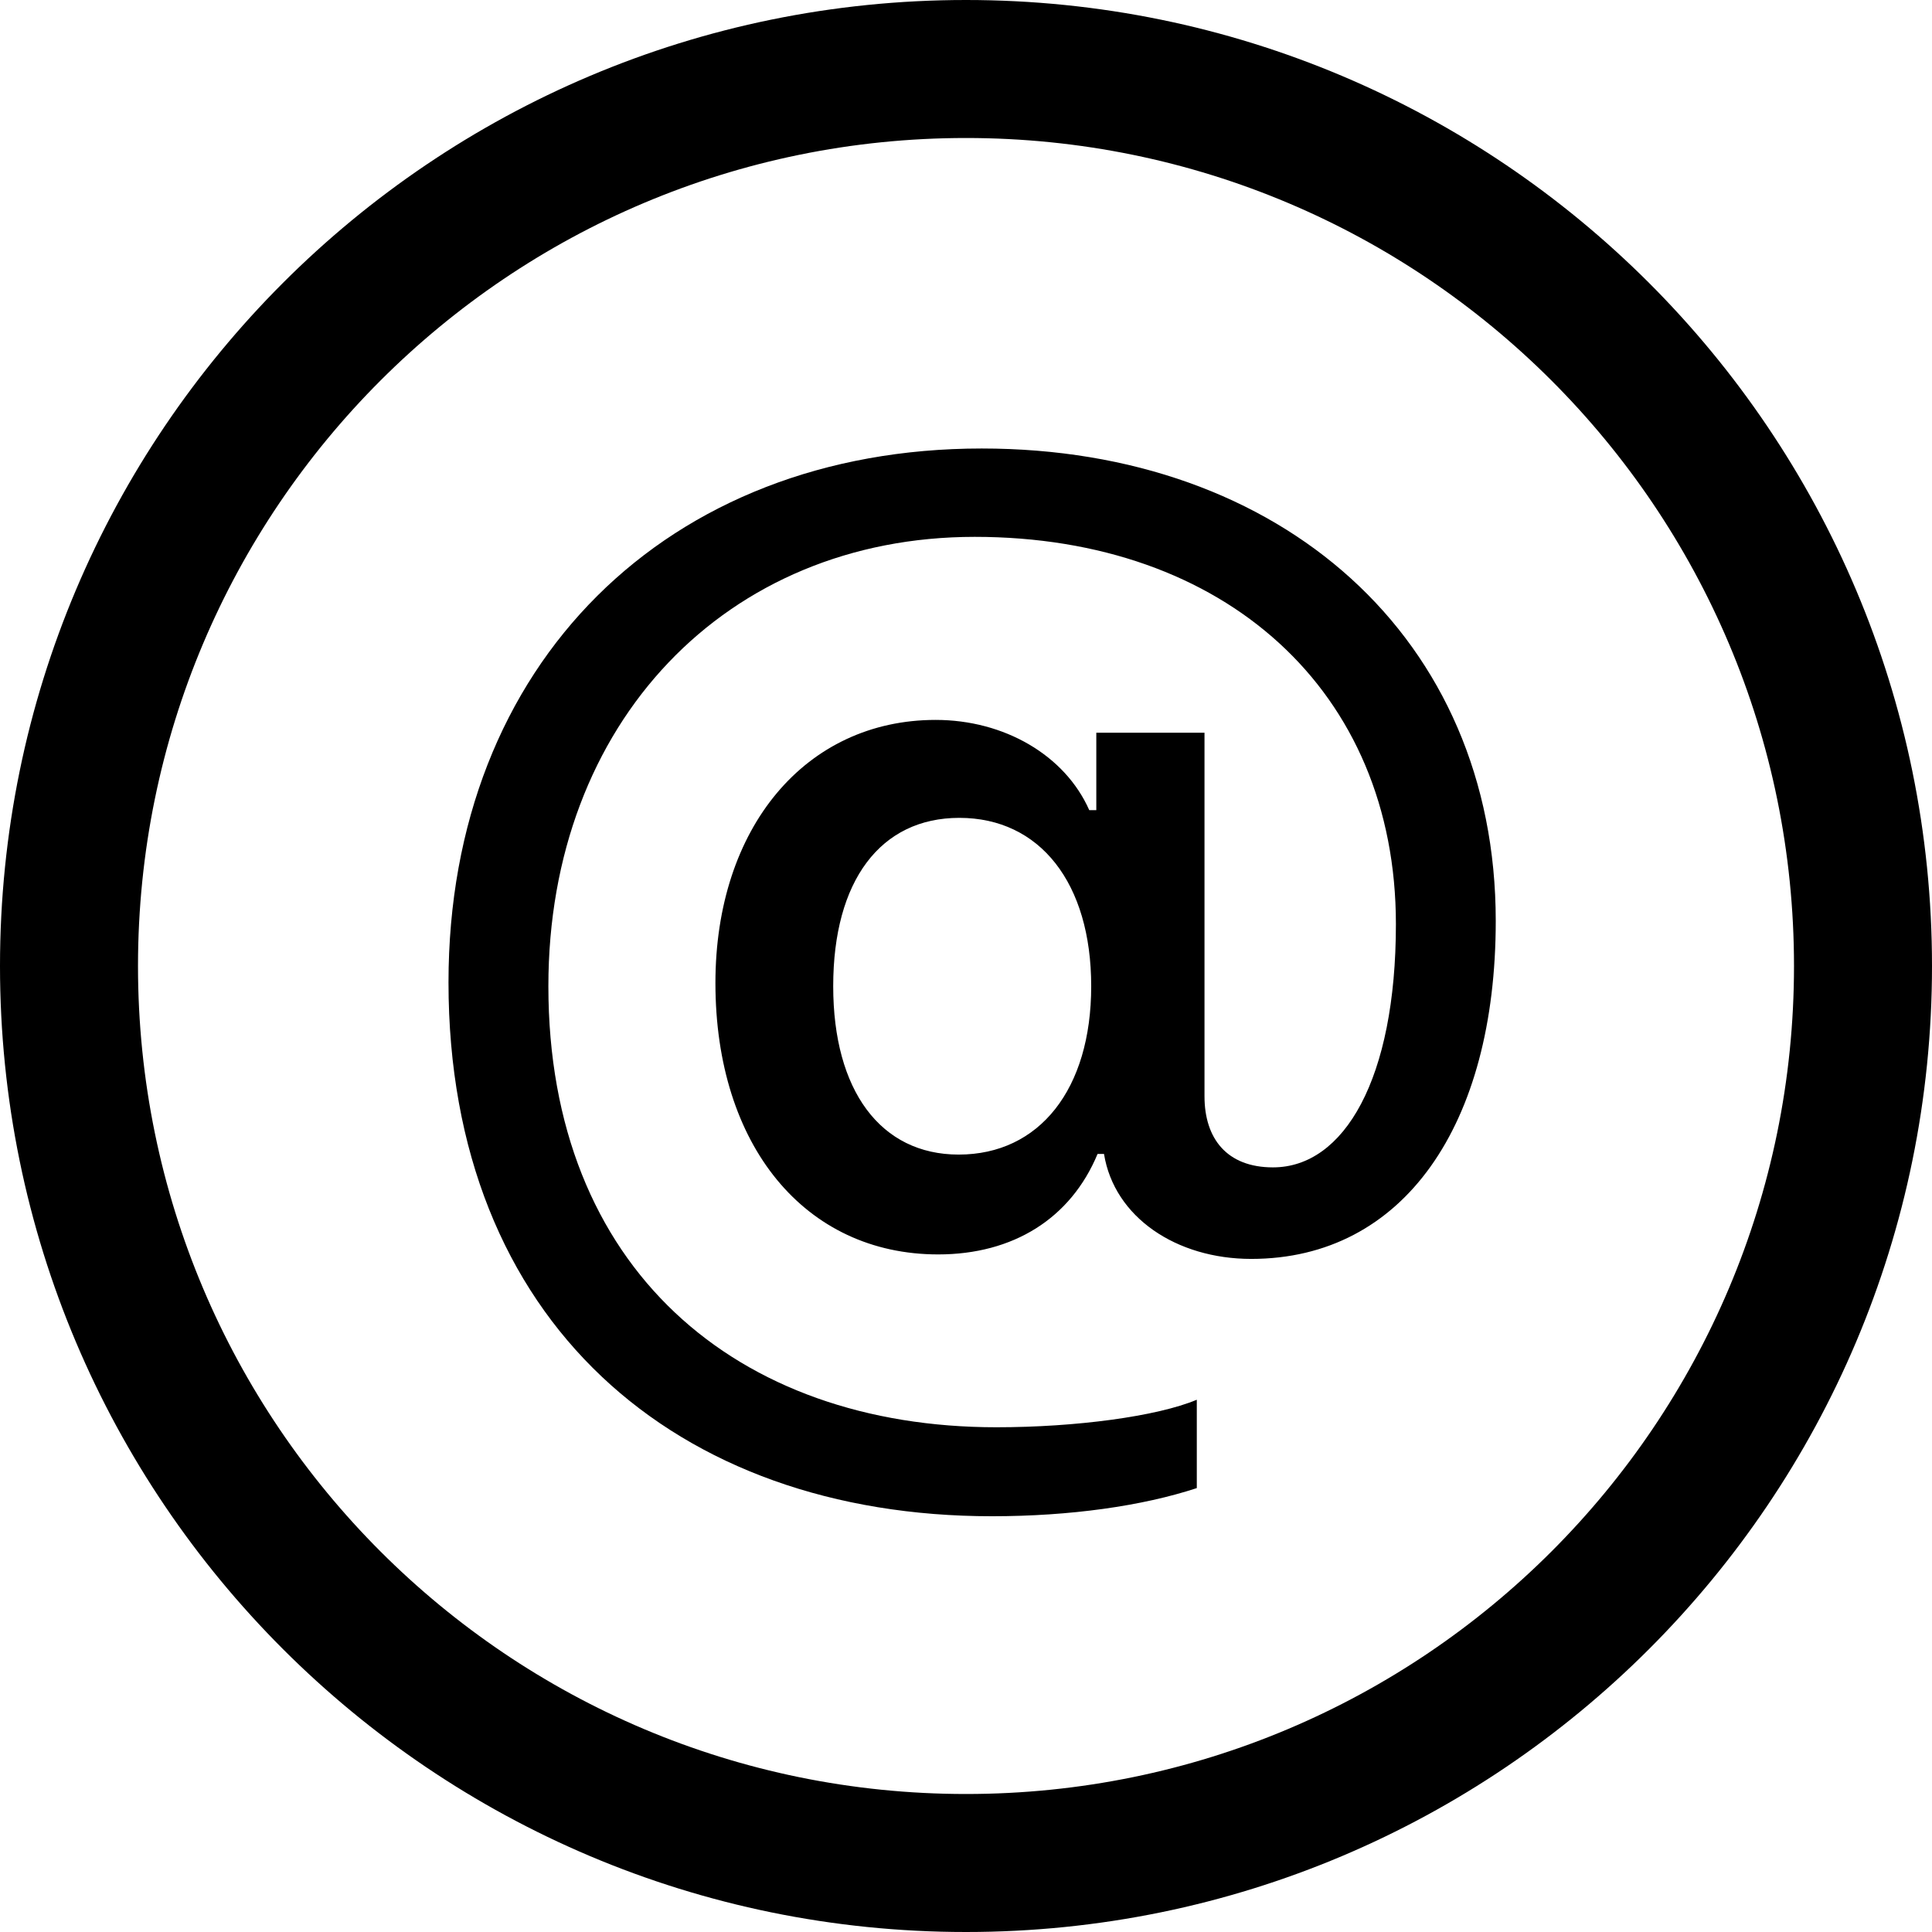 <?xml version="1.0" encoding="UTF-8"?>
<svg width="56px" height="56px" viewBox="0 0 56 56" version="1.1" xmlns="http://www.w3.org/2000/svg" xmlns:xlink="http://www.w3.org/1999/xlink">
    <!-- Generator: Sketch 52.1 (67048) - http://www.bohemiancoding.com/sketch -->
    <title>at_round</title>
    <desc>Created with Sketch.</desc>
    <g id="Page-1" stroke="none" stroke-width="1" fill="none" fill-rule="evenodd">
        <g id="at_round" fill="#000000">
            <path d="M28,52 C41.255,52 52,41.255 52,28 C52,14.745 41.255,4 28,4 C14.745,4 4,14.745 4,28 C4,41.255 14.745,52 28,52 Z M28,56 C12.536,56 0,43.464 0,28 C0,12.536 12.536,0 28,0 C43.464,0 56,12.536 56,28 C56,43.464 43.464,56 28,56 Z" id="Oval" fill-rule="nonzero"></path>
            <path d="M27.807,23.706 C25.524,23.706 24.151,25.524 24.151,28.586 C24.151,31.61 25.524,33.466 27.788,33.466 C30.126,33.466 31.629,31.573 31.629,28.586 C31.629,25.599 30.145,23.706 27.807,23.706 Z M28.456,13 C37.14,13 43.355,18.492 43.355,26.693 C43.355,32.612 40.684,36.49 36.268,36.49 C34.097,36.49 32.297,35.284 32,33.447 L31.814,33.447 C31.035,35.321 29.365,36.36 27.194,36.36 C23.335,36.36 20.737,33.206 20.737,28.493 C20.737,23.984 23.354,20.867 27.12,20.867 C29.105,20.867 30.868,21.888 31.573,23.483 L31.777,23.483 L31.777,21.238 L34.913,21.238 L34.913,31.777 C34.913,33.002 35.562,33.837 36.898,33.837 C38.958,33.837 40.461,31.276 40.461,26.786 C40.461,20.032 35.507,15.561 28.252,15.561 C21.053,15.561 15.895,20.941 15.895,28.586 C15.895,36.769 21.35,41.37 28.883,41.37 C31.184,41.37 33.54,41.055 34.69,40.572 L34.69,43.133 C33.113,43.652 31.017,43.949 28.753,43.949 C19.587,43.949 13,38.309 13,28.475 C13,19.234 19.346,13 28.456,13 Z" id="@"></path>
        </g>
    </g>
</svg>